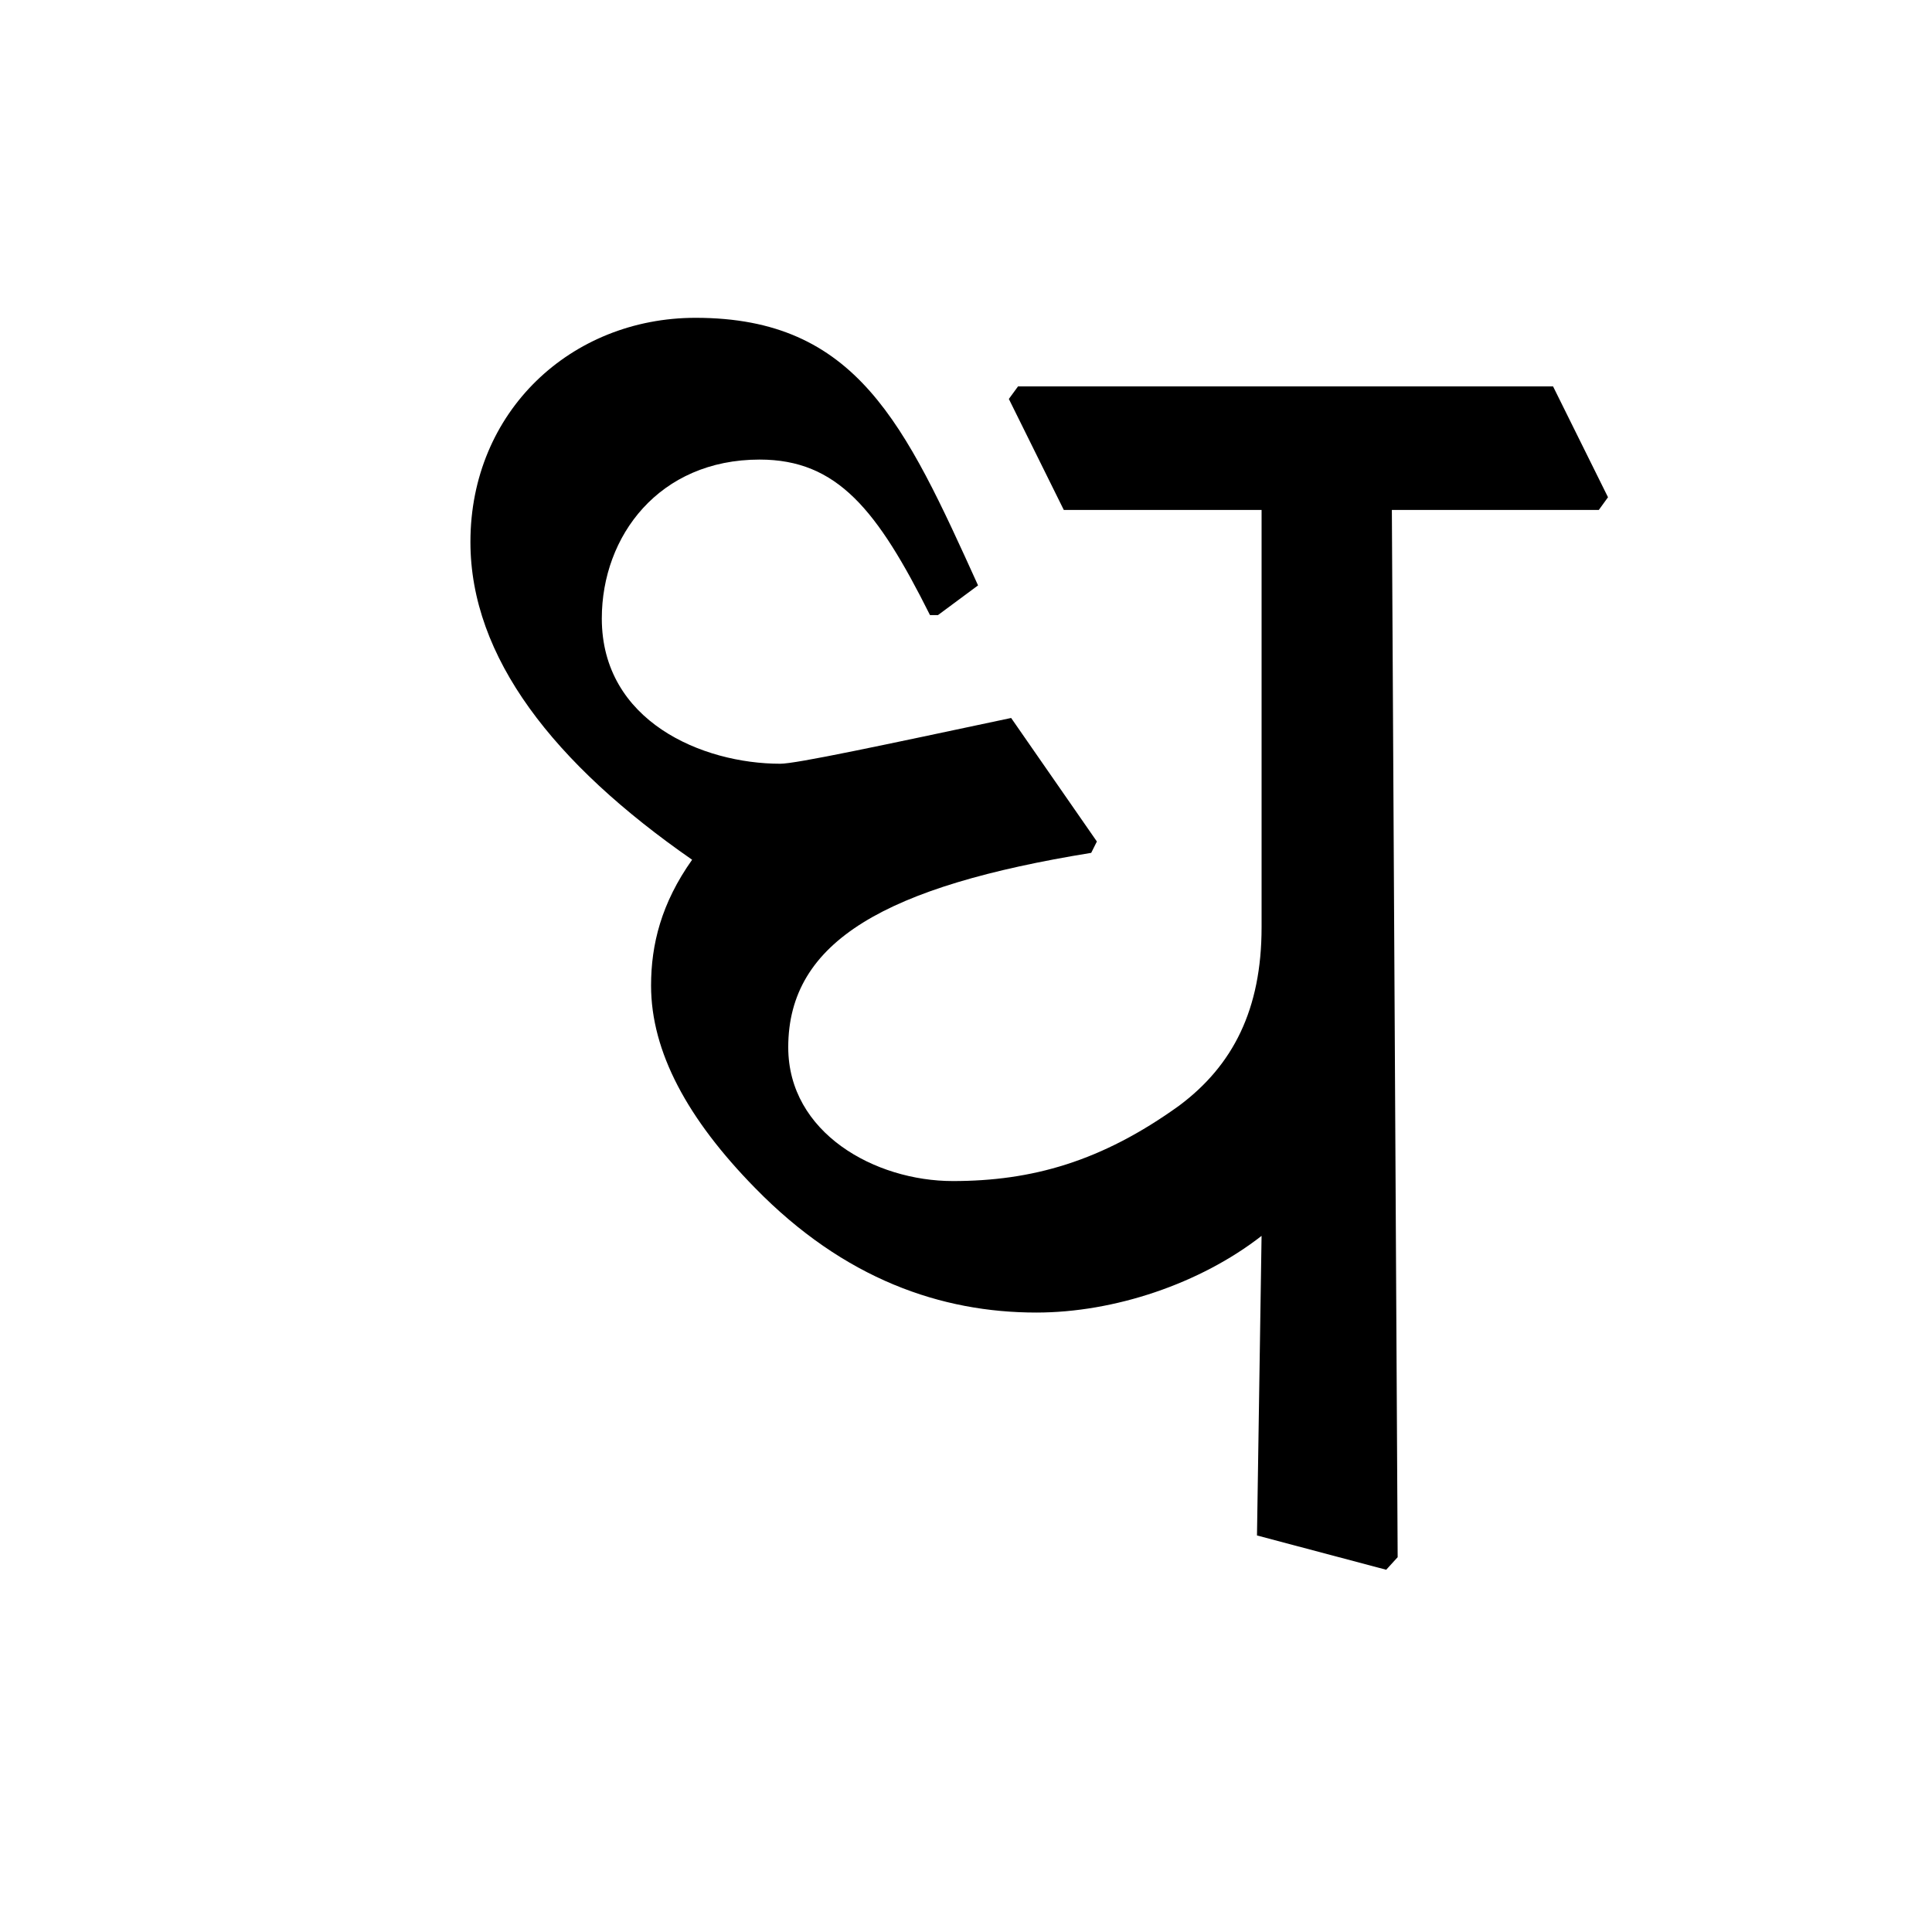 <?xml version='1.0' encoding='UTF-8'?>
<svg xmlns="http://www.w3.org/2000/svg" xmlns:xlink="http://www.w3.org/1999/xlink" width="250px" height="250px" viewBox="0 0 250 250" y="0px" x="0px" enable-background="new 0 0 250 250"><defs><symbol overflow="visible" id="3ab47631a"><path d="M72.344-121.906l5.187-3.844c-9.469-20.875-15.687-34.625-36.547-34.625-16.125 0-29.14 12.125-29.14 29 0 14.938 10.797 28.703 28.687 41.125-3.984 5.625-5.312 10.953-5.312 16.281 0 8.578 4.734 17.297 13.453 26.188 11.547 11.828 24.125 16.125 36.406 16.125 10.047 0 21.156-3.703 29.14-9.922l-.593 38.766 16.719 4.437L131.828 0l-.75-135.516h26.781l1.188-1.64-7.11-14.344H82.704l-1.187 1.625 7.109 14.36h25.594v54c0 10.64-3.703 17.89-10.656 23.078-10.063 7.25-19.079 9.765-29.297 9.765-10.063 0-21.297-6.219-21.297-17.312 0-13.766 12.718-20.86 39.203-25.157l.734-1.468-11.094-15.985c-16.718 3.547-27.812 5.922-29.874 5.922-10.063 0-23.094-5.484-23.094-18.797 0-10.656 7.406-20.562 20.422-20.562 10.062 0 15.234 6.515 22.047 20.125zm0 0"/></symbol></defs><use xlink:href="#3ab47631a" x="49.028" y="201.5"/></svg>
